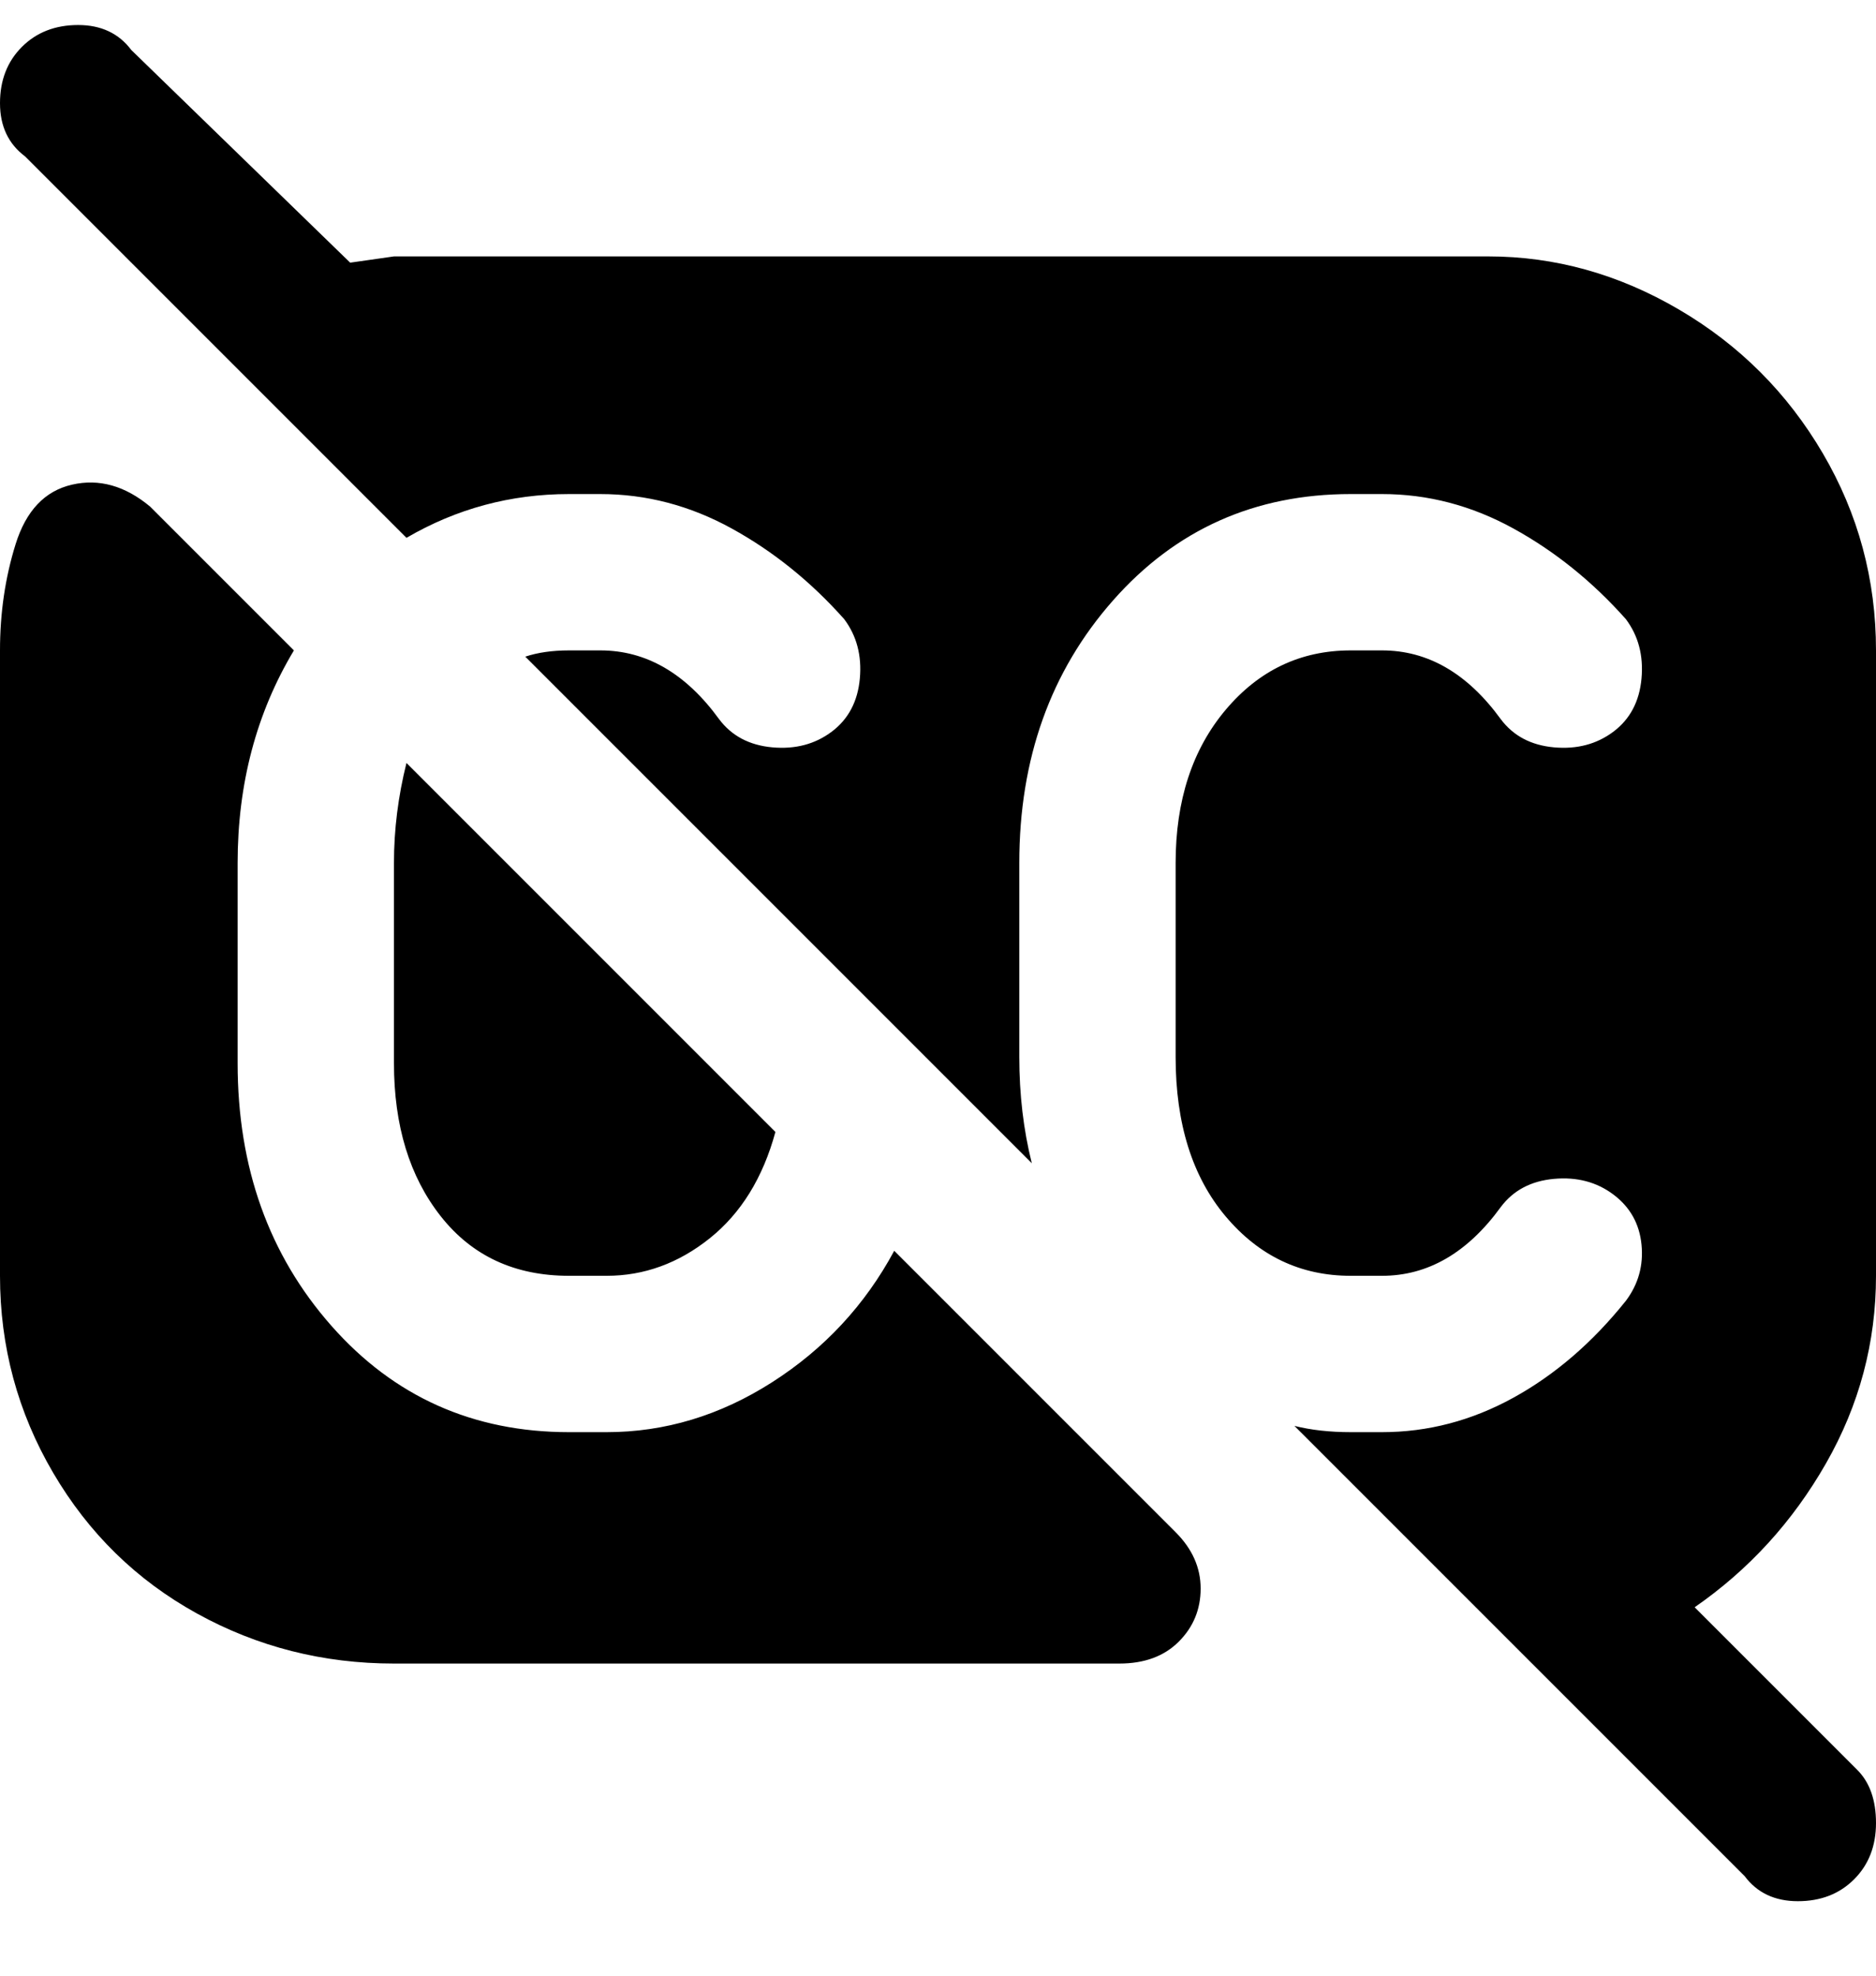 <svg viewBox="0 0 300 316" xmlns="http://www.w3.org/2000/svg"><path d="M188 245q4 4 4 9t-3.5 8.5Q185 266 179 266H63q-17 0-31.5-8t-23-22.5Q0 221 0 204V104q0-9 2.5-17t9-9.5Q18 76 24 81l23 23q-9 15-9 34v32q0 25 15 42t38 17h6q14 0 26.5-8t19.5-21l45 45zm112-41V104q0-17-8.5-31.5t-23-23Q254 41 238 41H63l-7 1L21 8q-3-4-8.5-4t-9 3.5Q0 11 0 16.5T4 25l61 61q12-7 26-7h5q11 0 21 5.5T135 99q3 4 2.5 9.5T133 117q-4 3-9.5 2.5T115 115q-8-11-19-11h-5q-4 0-7 1l81 81q-2-8-2-17v-31q0-25 15-42t38-17h5q11 0 21 5.5T260 99q3 4 2.5 9.5T258 117q-4 3-9.5 2.5T240 115q-8-11-19-11h-5q-12 0-20 9.5t-8 24.5v31q0 16 8 25.5t20 9.5h5q11 0 19-11 3-4 8.5-4.5t9.5 2.5q4 3 4.5 8t-2.5 9q-8 10-18 15.5t-21 5.5h-5q-5 0-9-1l72 72q3 4 8.5 4t9-3.5q3.5-3.5 3.5-9t-3-8.5l-26-26q13-9 21-23t8-30zM63 170q0 15 7.5 24.5T91 204h6q9 0 16.5-6t10.5-17l-59-59q-2 8-2 16v32z"/></svg>
